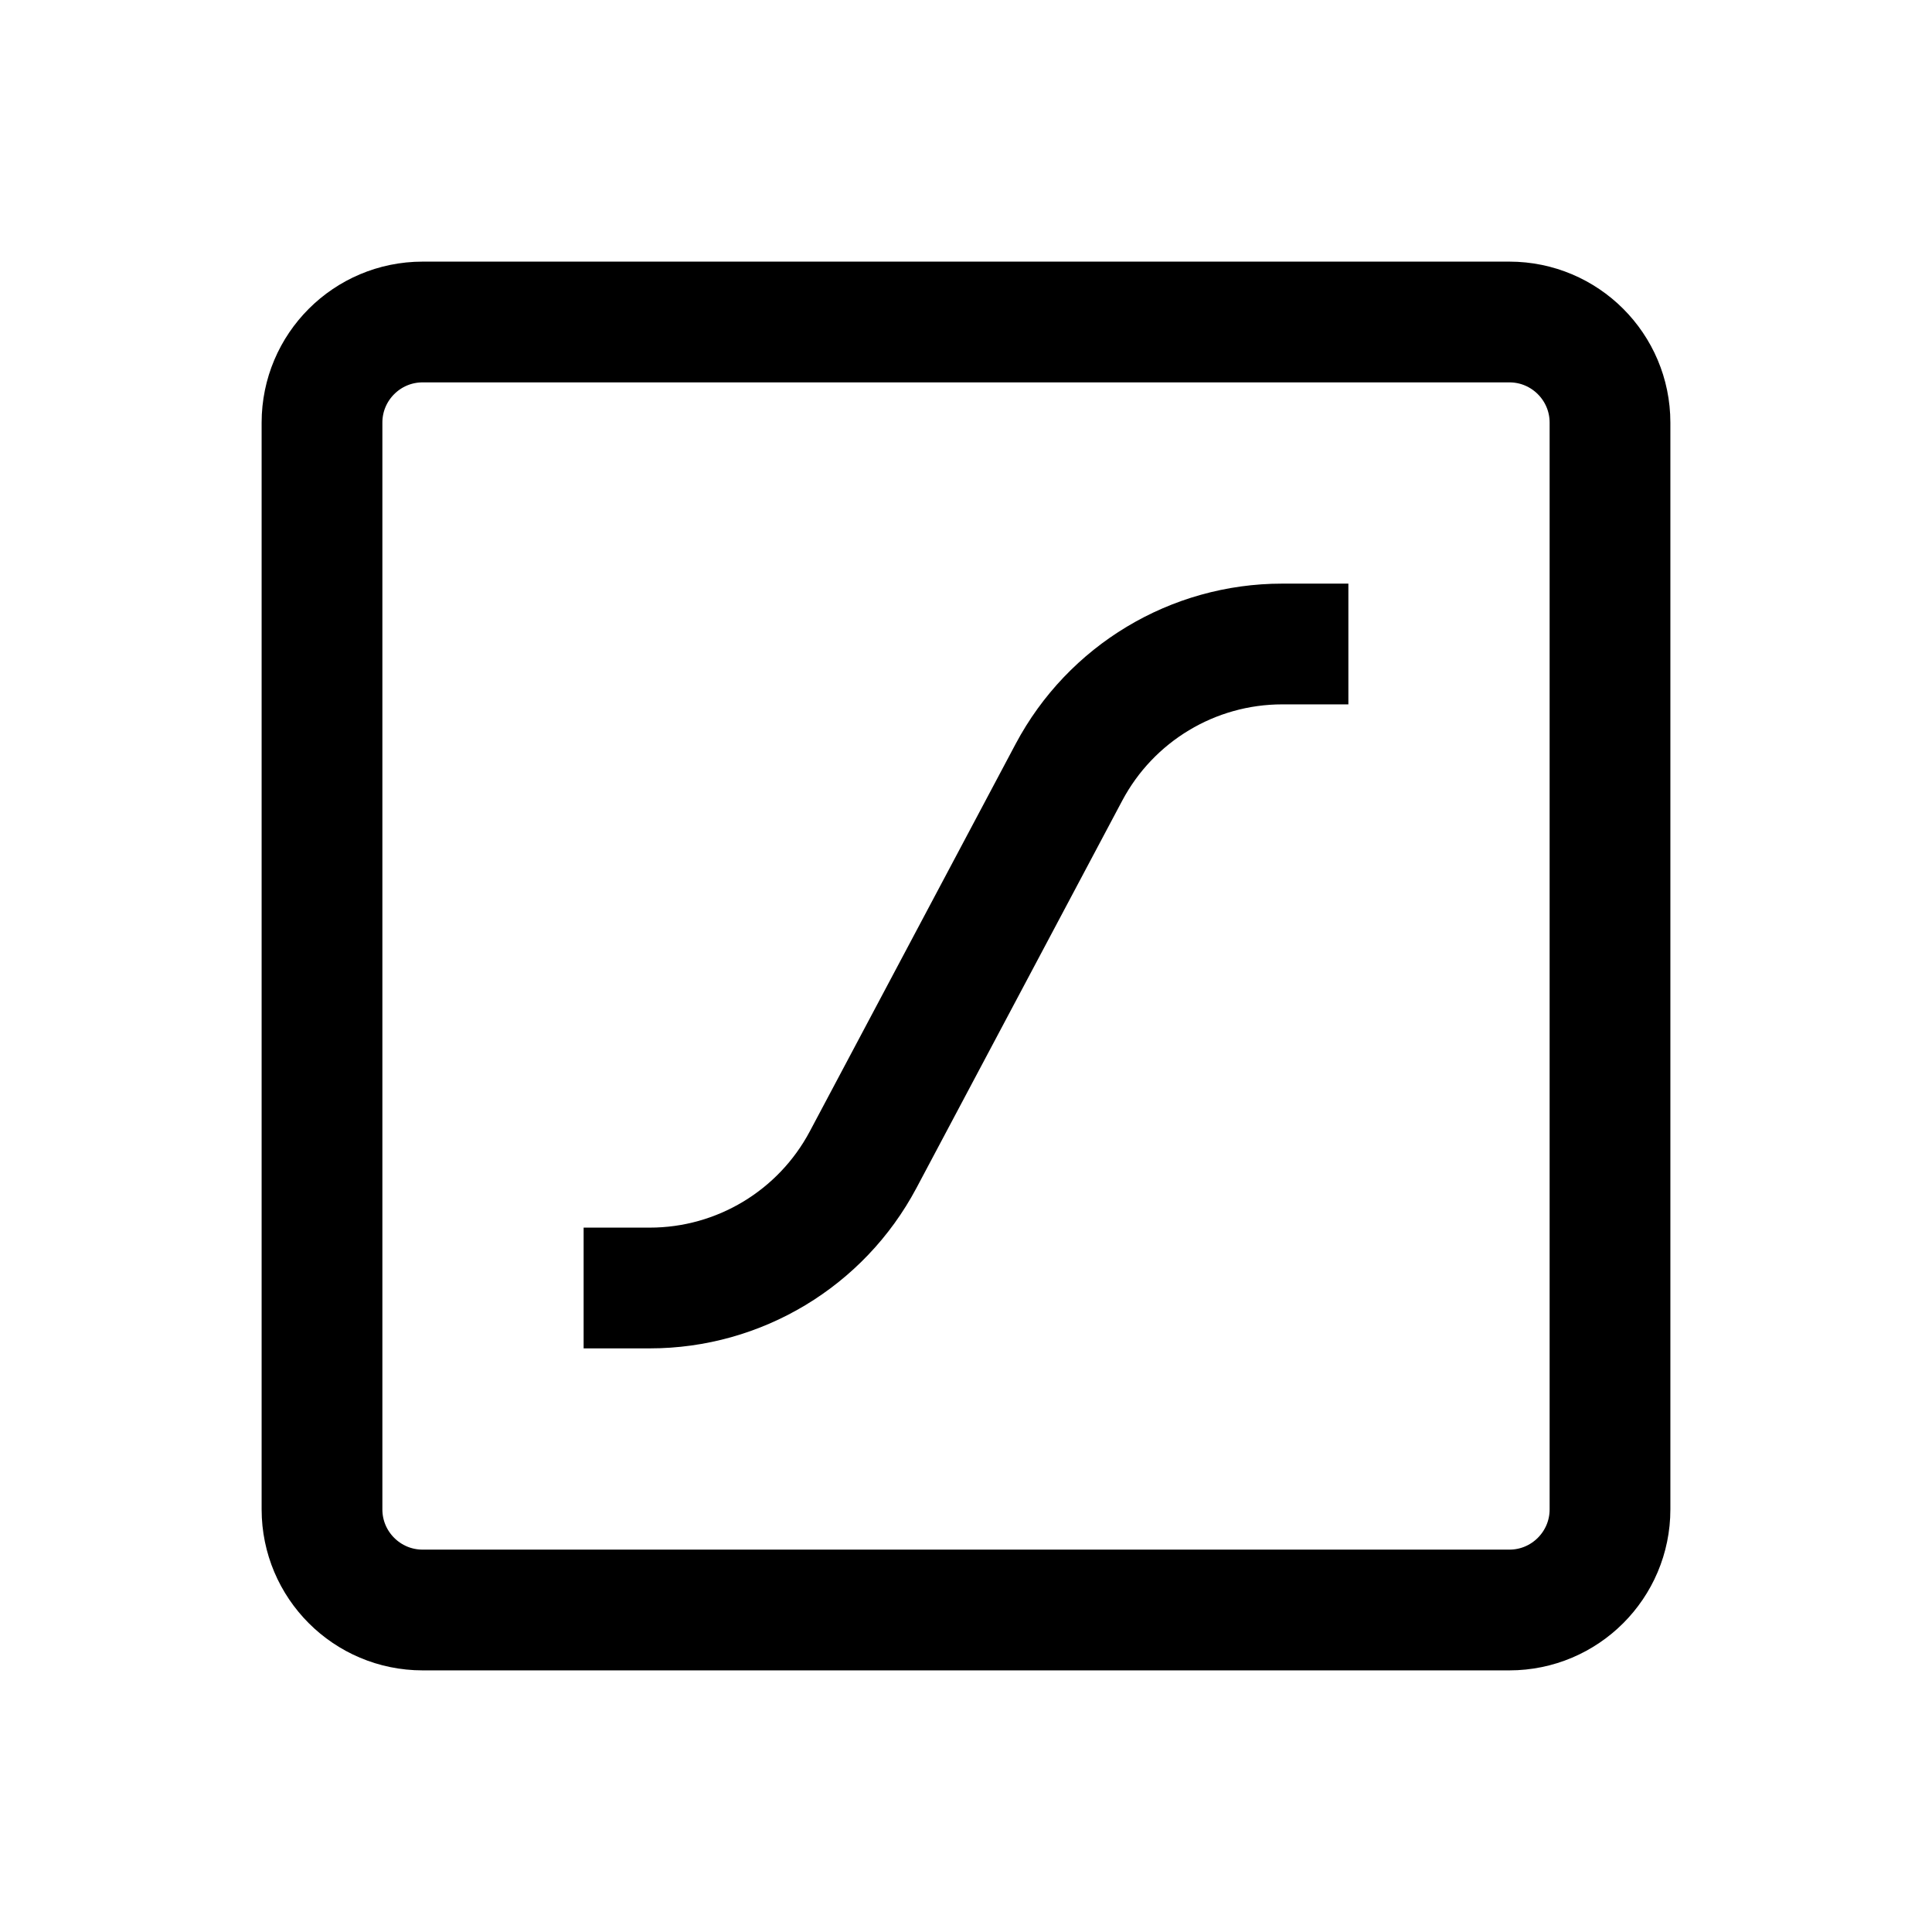 <svg width="24" height="24" viewBox="0 0 24 24" fill="none" xmlns="http://www.w3.org/2000/svg">
  <path
    d="M16 8H15.928C14.819 8 13.8 8.613 13.279 9.593L10.721 14.408C10.2 15.387 9.181 16 8.072 16H8"
    stroke="currentColor" fill="transparent" stroke-width="1.5" stroke-linecap="square" stroke-linejoin="round" />
  <path
    d="M5.25 20H18.75C19.44 20 20 19.44 20 18.75V5.25C20 4.56 19.44 4 18.75 4H5.25C4.56 4 4 4.56 4 5.25V18.75C4 19.44 4.56 20 5.25 20Z"
    stroke="currentColor" fill="transparent" stroke-width="1.5" stroke-linecap="round" stroke-linejoin="round" />
</svg>